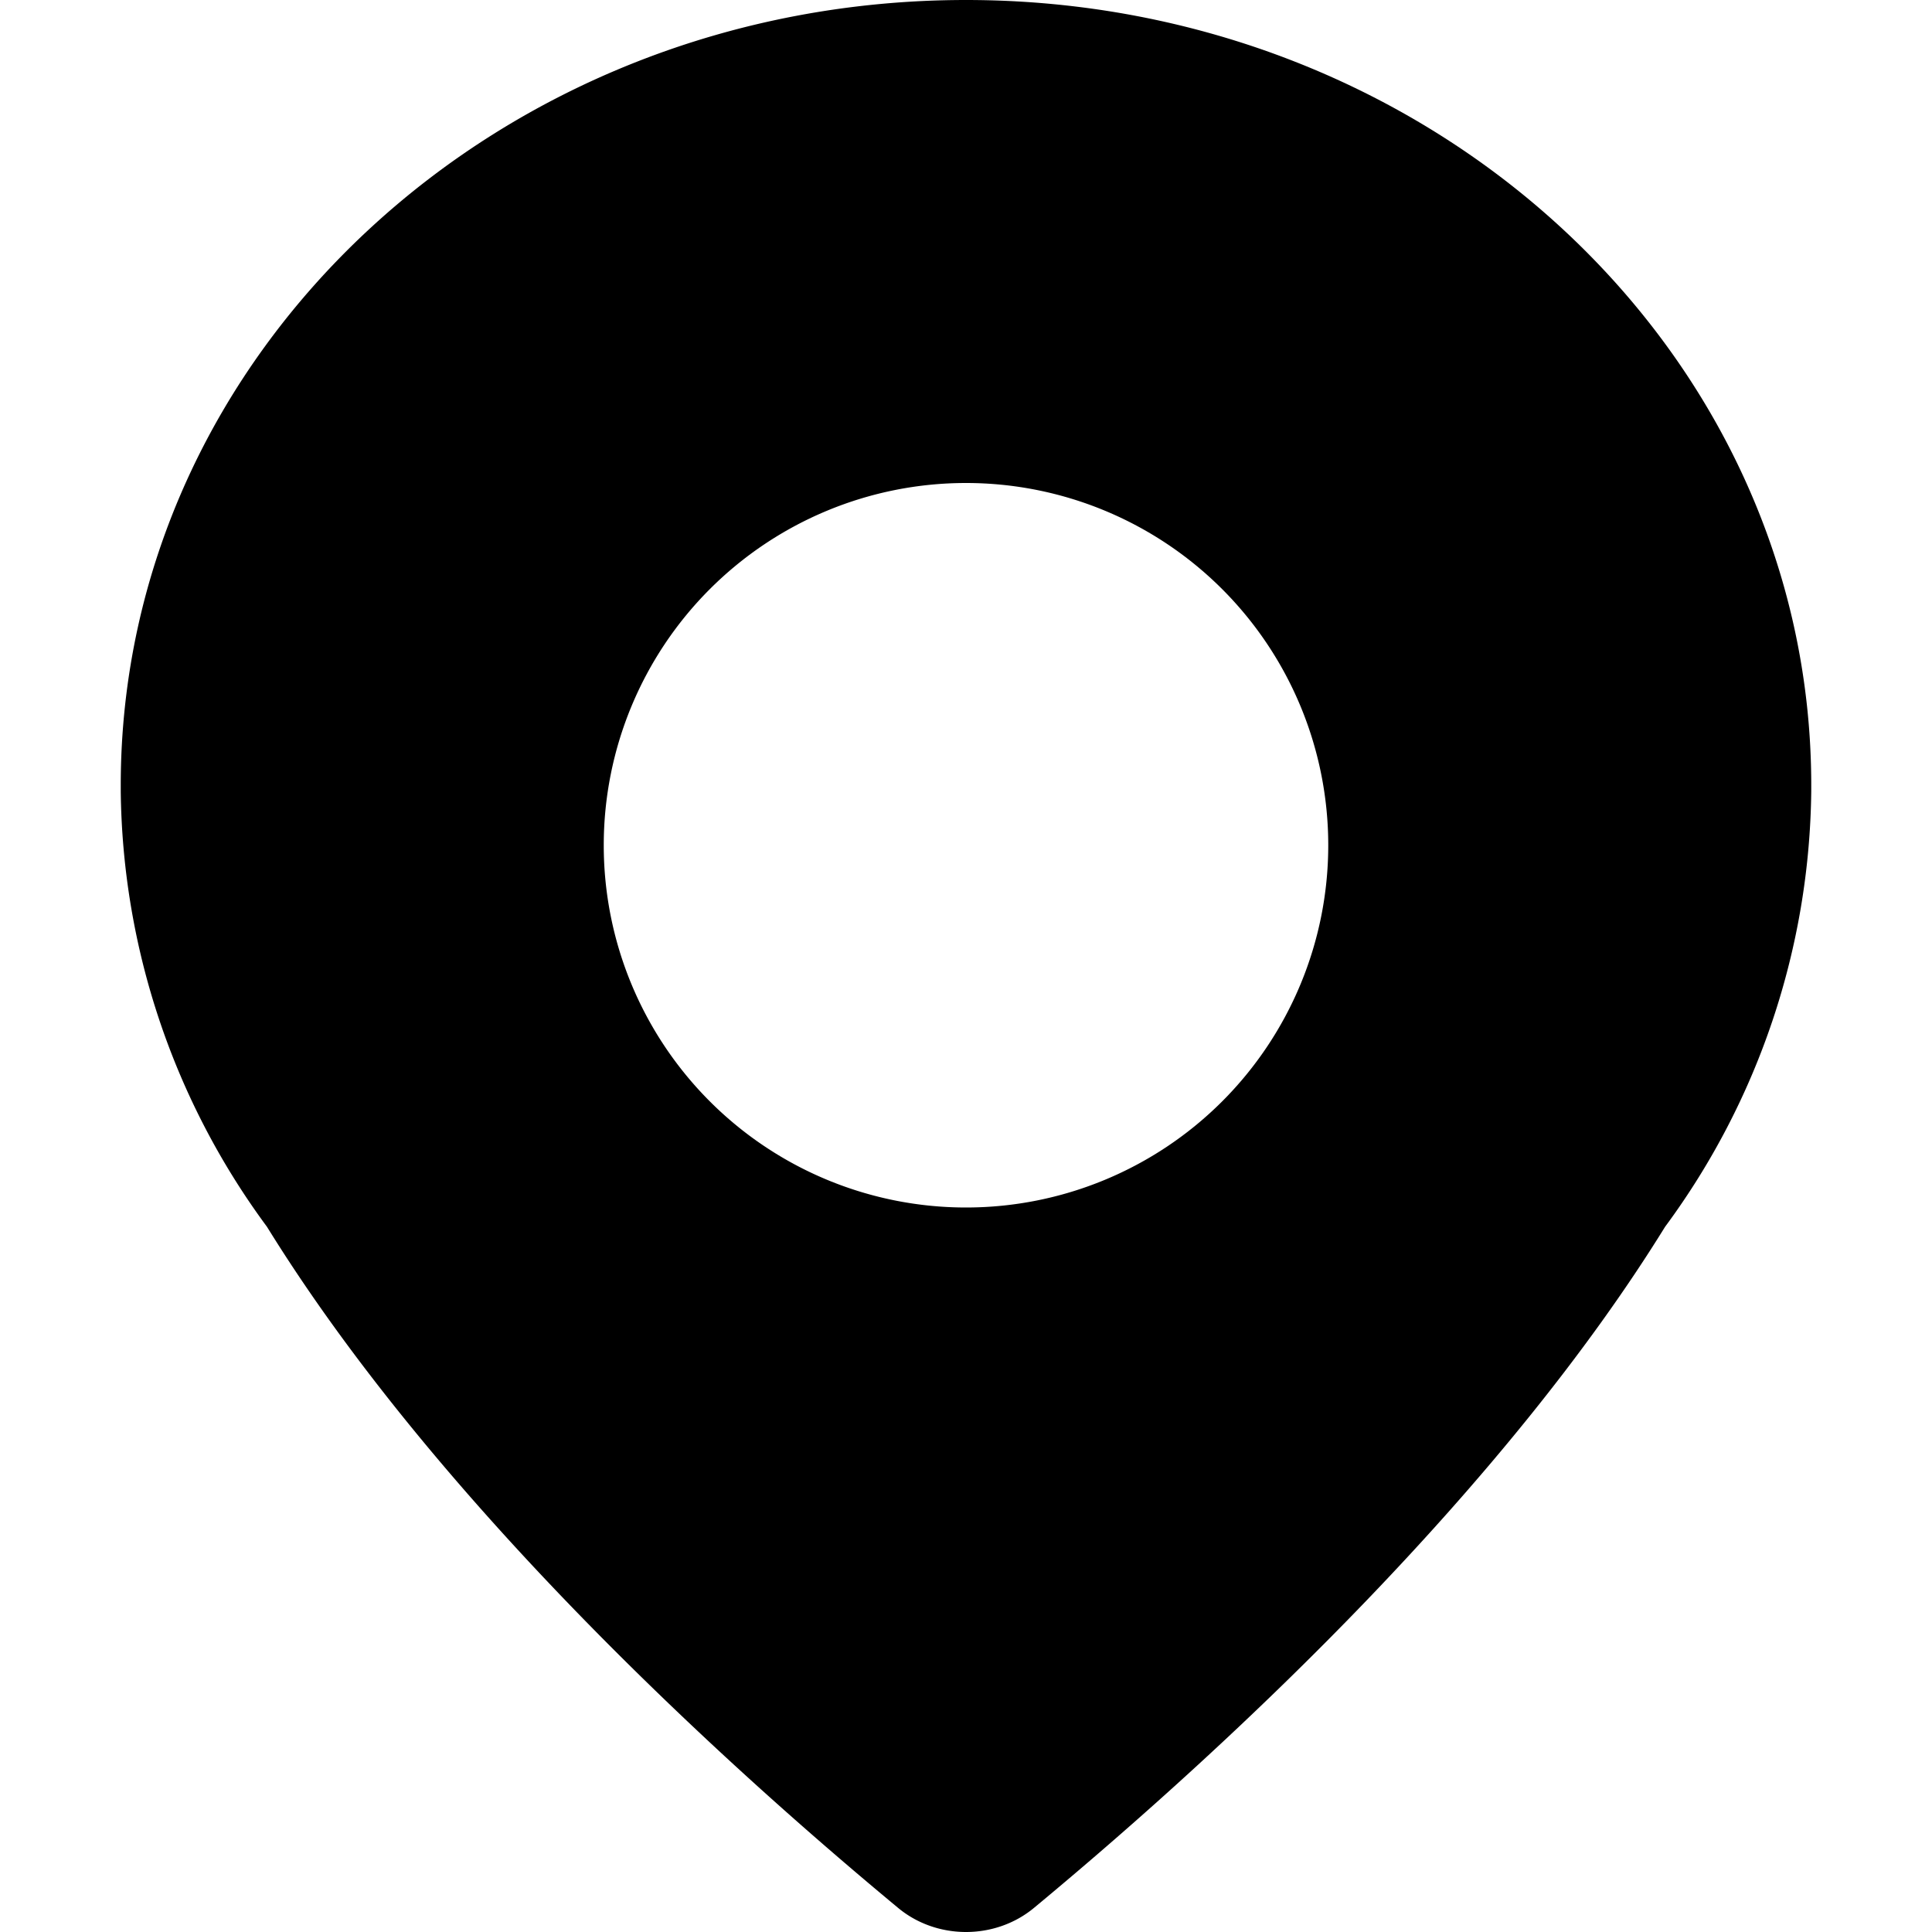 <svg xmlns="http://www.w3.org/2000/svg" viewBox="0 0 24 24"><path fill-rule="evenodd" d="M22.5 9.83v-.076C22.5 4.367 17.799 0 12 0S1.5 4.367 1.5 9.754v.075a9.27 9.27 0 0 0 1.816 5.41c1.982 3.206 5.278 6.337 7.84 8.461.481.4 1.207.4 1.689 0 2.56-2.123 5.857-5.255 7.839-8.46A9.27 9.27 0 0 0 22.5 9.83zM12 15a4.5 4.5 0 1 0 0-9 4.5 4.5 0 0 0 0 9z" clip-rule="evenodd"/></svg>